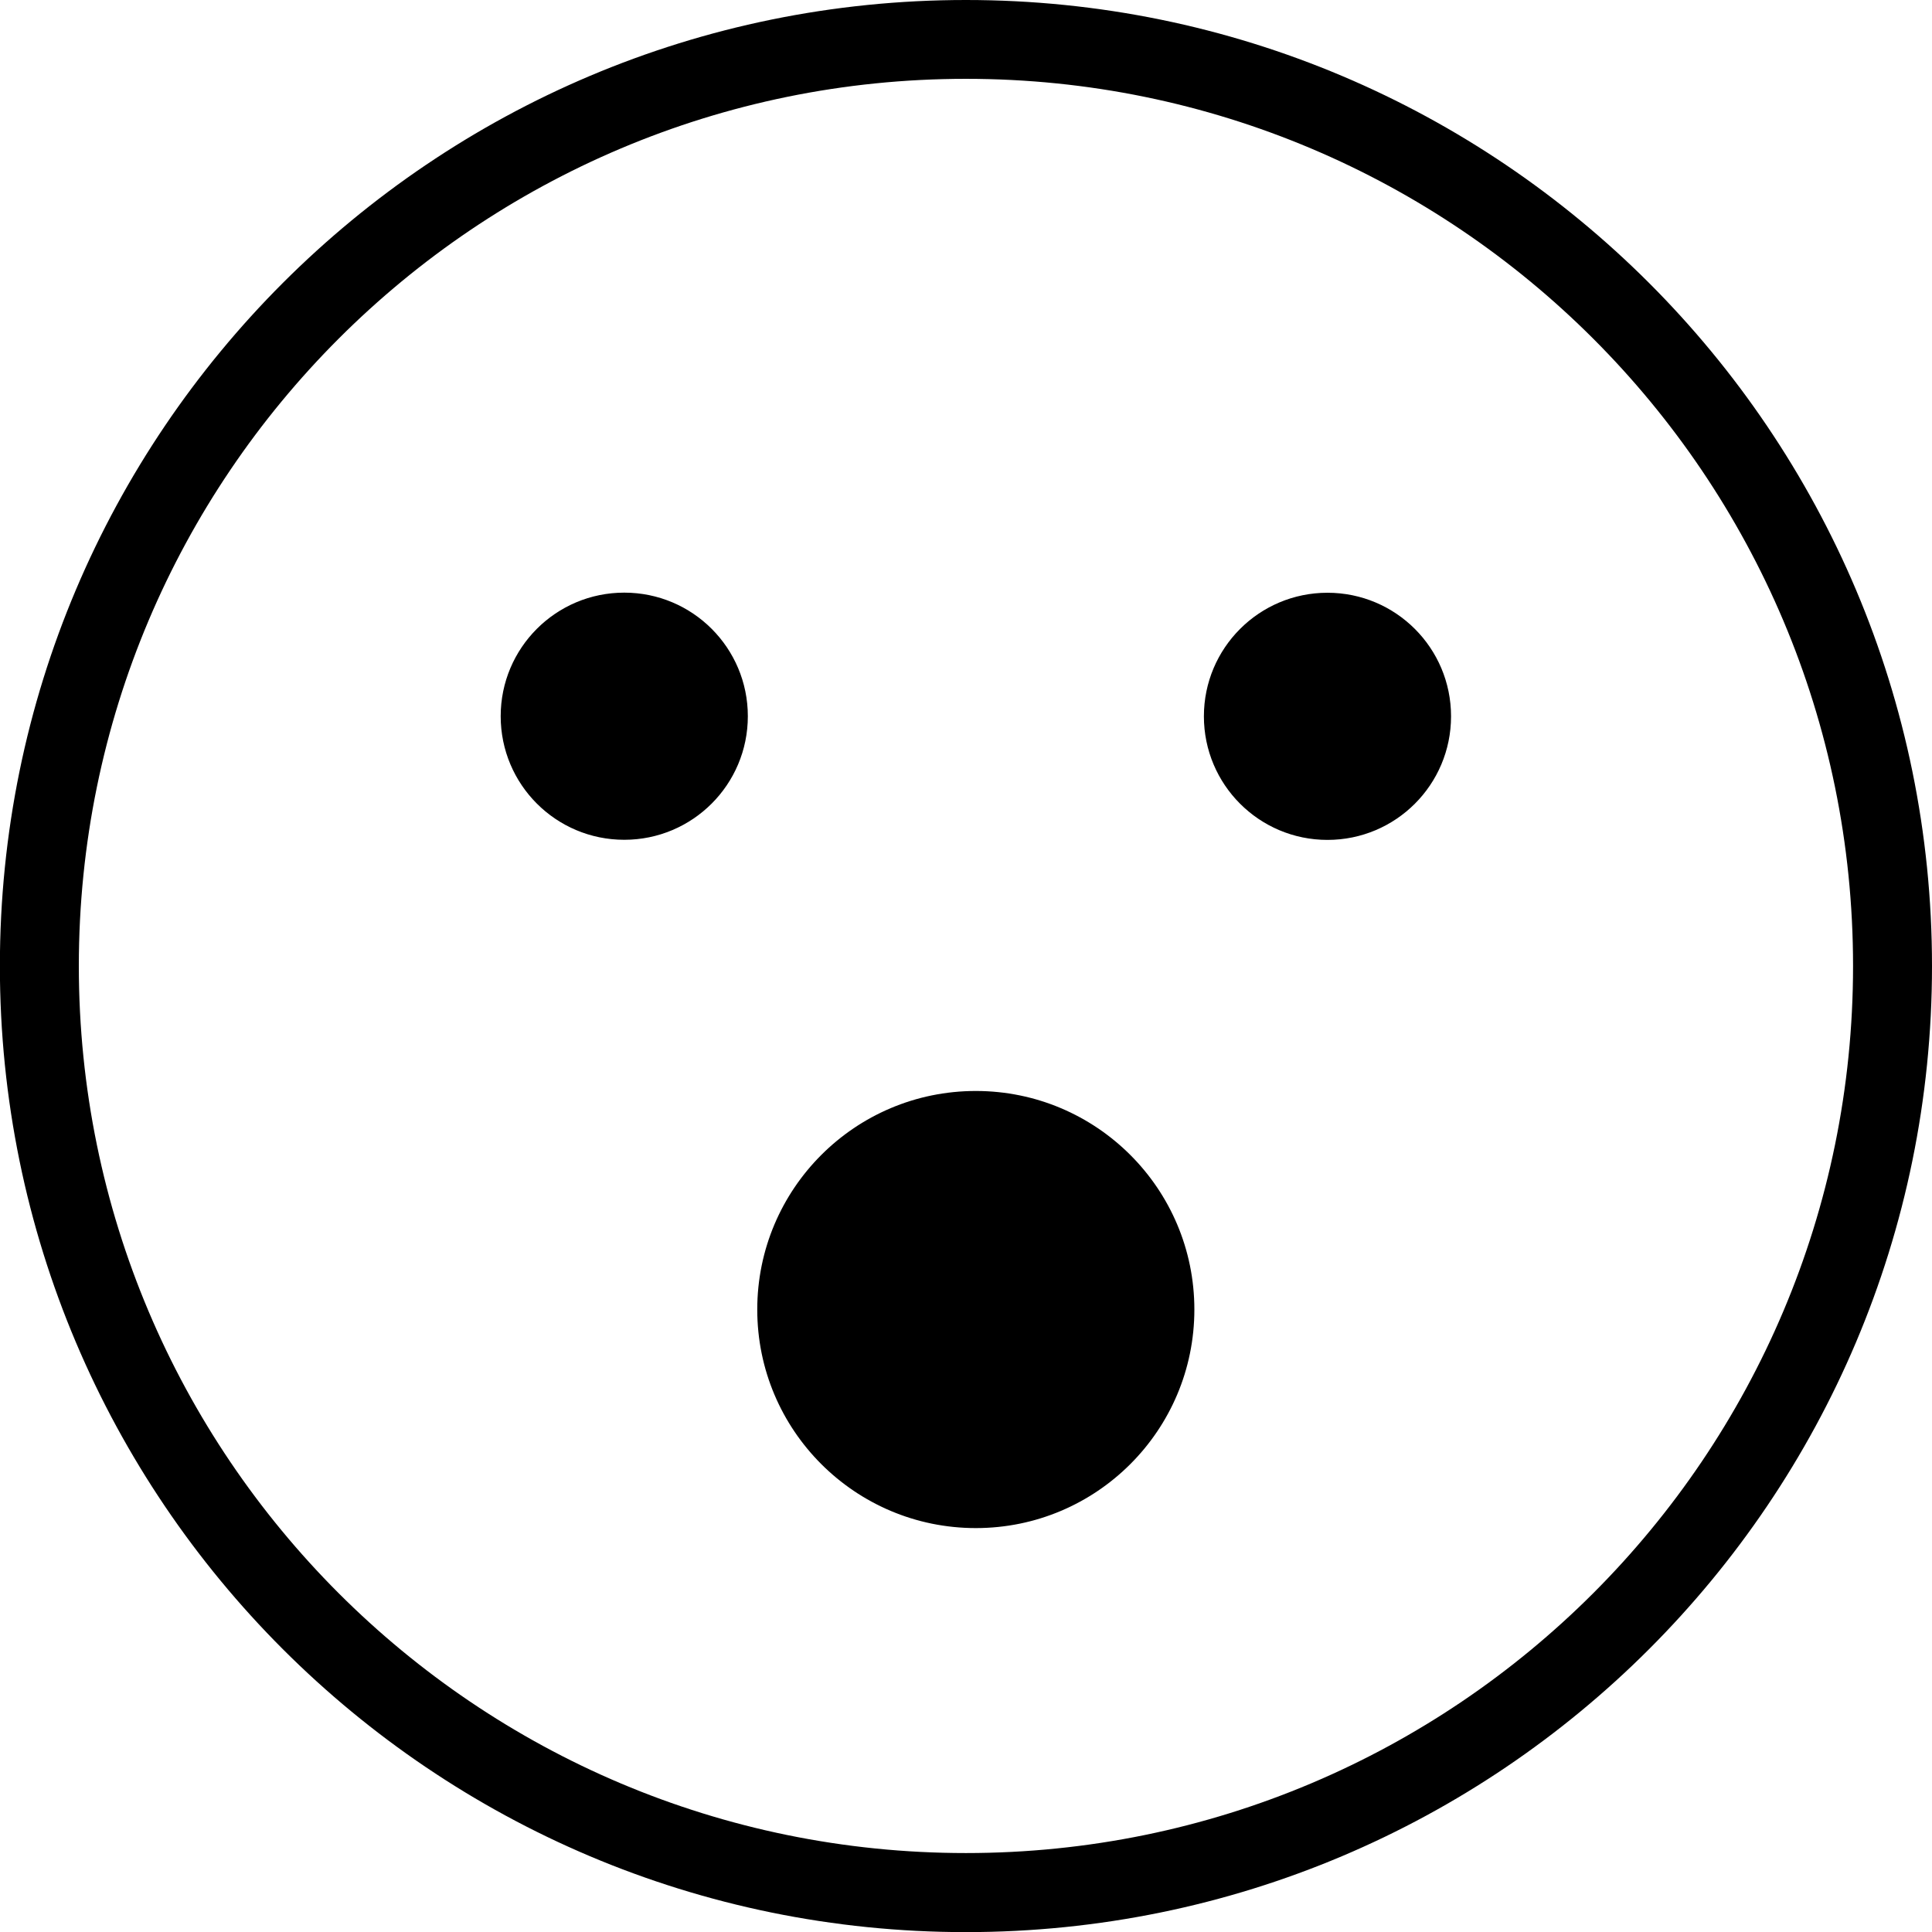 <?xml version="1.0" encoding="UTF-8"?>
<!DOCTYPE svg PUBLIC "-//W3C//DTD SVG 1.1//EN" "http://www.w3.org/Graphics/SVG/1.1/DTD/svg11.dtd">
<!-- Creator: CorelDRAW 2019 (64-Bit) -->
<svg xmlns="http://www.w3.org/2000/svg" xml:space="preserve" width="12.965mm" height="12.965mm" version="1.1" style="shape-rendering:geometricPrecision; text-rendering:geometricPrecision; image-rendering:optimizeQuality; fill-rule:evenodd; clip-rule:evenodd"
viewBox="0 0 172.29 172.29"
 xmlns:xlink="http://www.w3.org/1999/xlink"
 xmlns:xodm="http://www.corel.com/coreldraw/odm/2003">
 <defs>
  <style type="text/css">
   <![CDATA[
    .fil0 {fill:black}
   ]]>
  </style>
 </defs>
 <g id="Layer_x0020_1">
  <path class="fil0" d="M118.38 74.9c6.09,0 11.02,-4.93 11.02,-11.02 0,-6.09 -4.93,-11.02 -11.02,-11.02 -6.09,0 -11.02,4.93 -11.02,11.02 0,6.09 4.93,11.02 11.02,11.02zm-31.36 61.37c10.77,0 19.49,-8.73 19.49,-19.49 0,-10.77 -8.73,-19.49 -19.49,-19.49 -10.77,0 -19.49,8.73 -19.49,19.49 0,10.77 8.73,19.49 19.49,19.49zm-0.88 -136.27c-47.58,0 -86.15,38.57 -86.15,86.15 0,47.58 38.57,86.15 86.15,86.15 47.58,0 86.15,-38.57 86.15,-86.15 0,-47.58 -38.57,-86.15 -86.15,-86.15zm0 7.03c-43.69,0 -79.11,35.42 -79.11,79.11 0,43.69 35.42,79.11 79.11,79.11 43.69,0 79.11,-35.42 79.11,-79.11 0,-43.69 -35.42,-79.11 -79.11,-79.11zm-30.47 67.86c6.09,0 11.02,-4.93 11.02,-11.02 0,-6.09 -4.93,-11.02 -11.02,-11.02 -6.09,0 -11.02,4.93 -11.02,11.02 0,6.09 4.93,11.02 11.02,11.02z"/>
 </g>
</svg>
